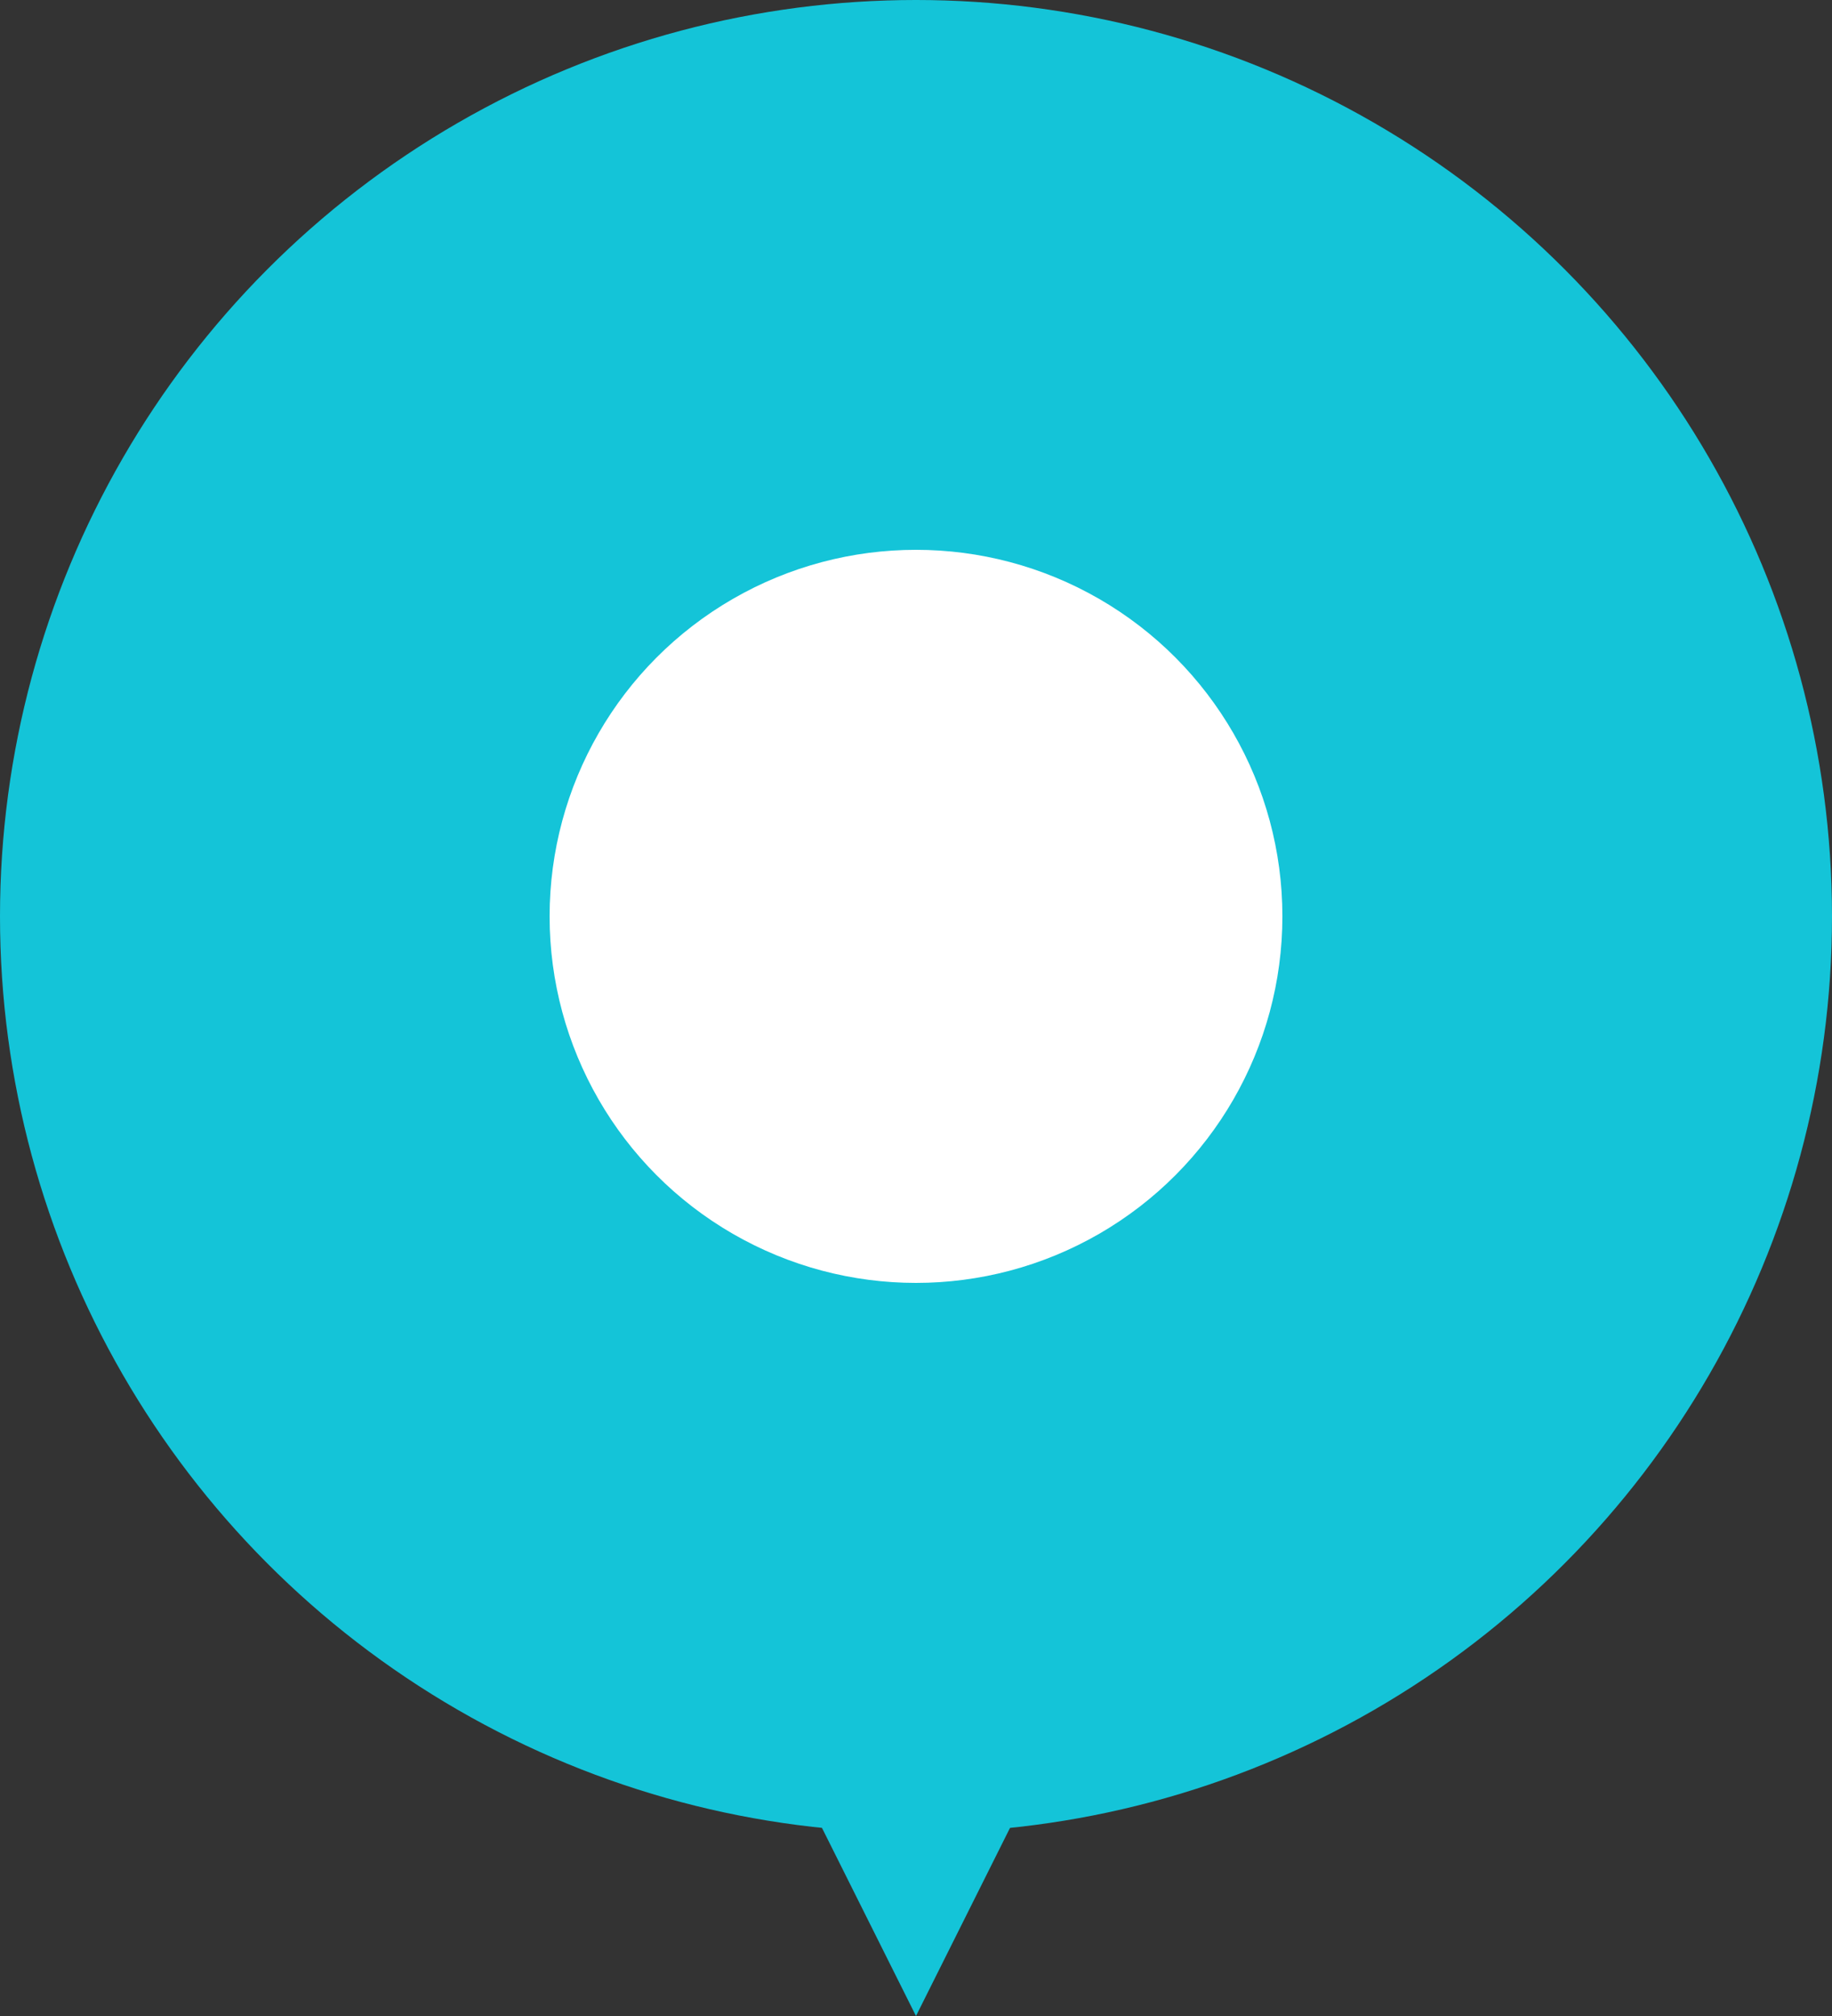 <svg width="30" height="33" fill="none" xmlns="http://www.w3.org/2000/svg"><rect width="100%" height="100%" fill="#333333" stroke="none"/><circle cx="15" cy="15" r="15" fill="#14C4D8"/><path d="M15 33l-2-4h4l-2 4z" fill="#14C4D8"/><circle cx="15" cy="15" r="6" fill="#fff"/></svg>
